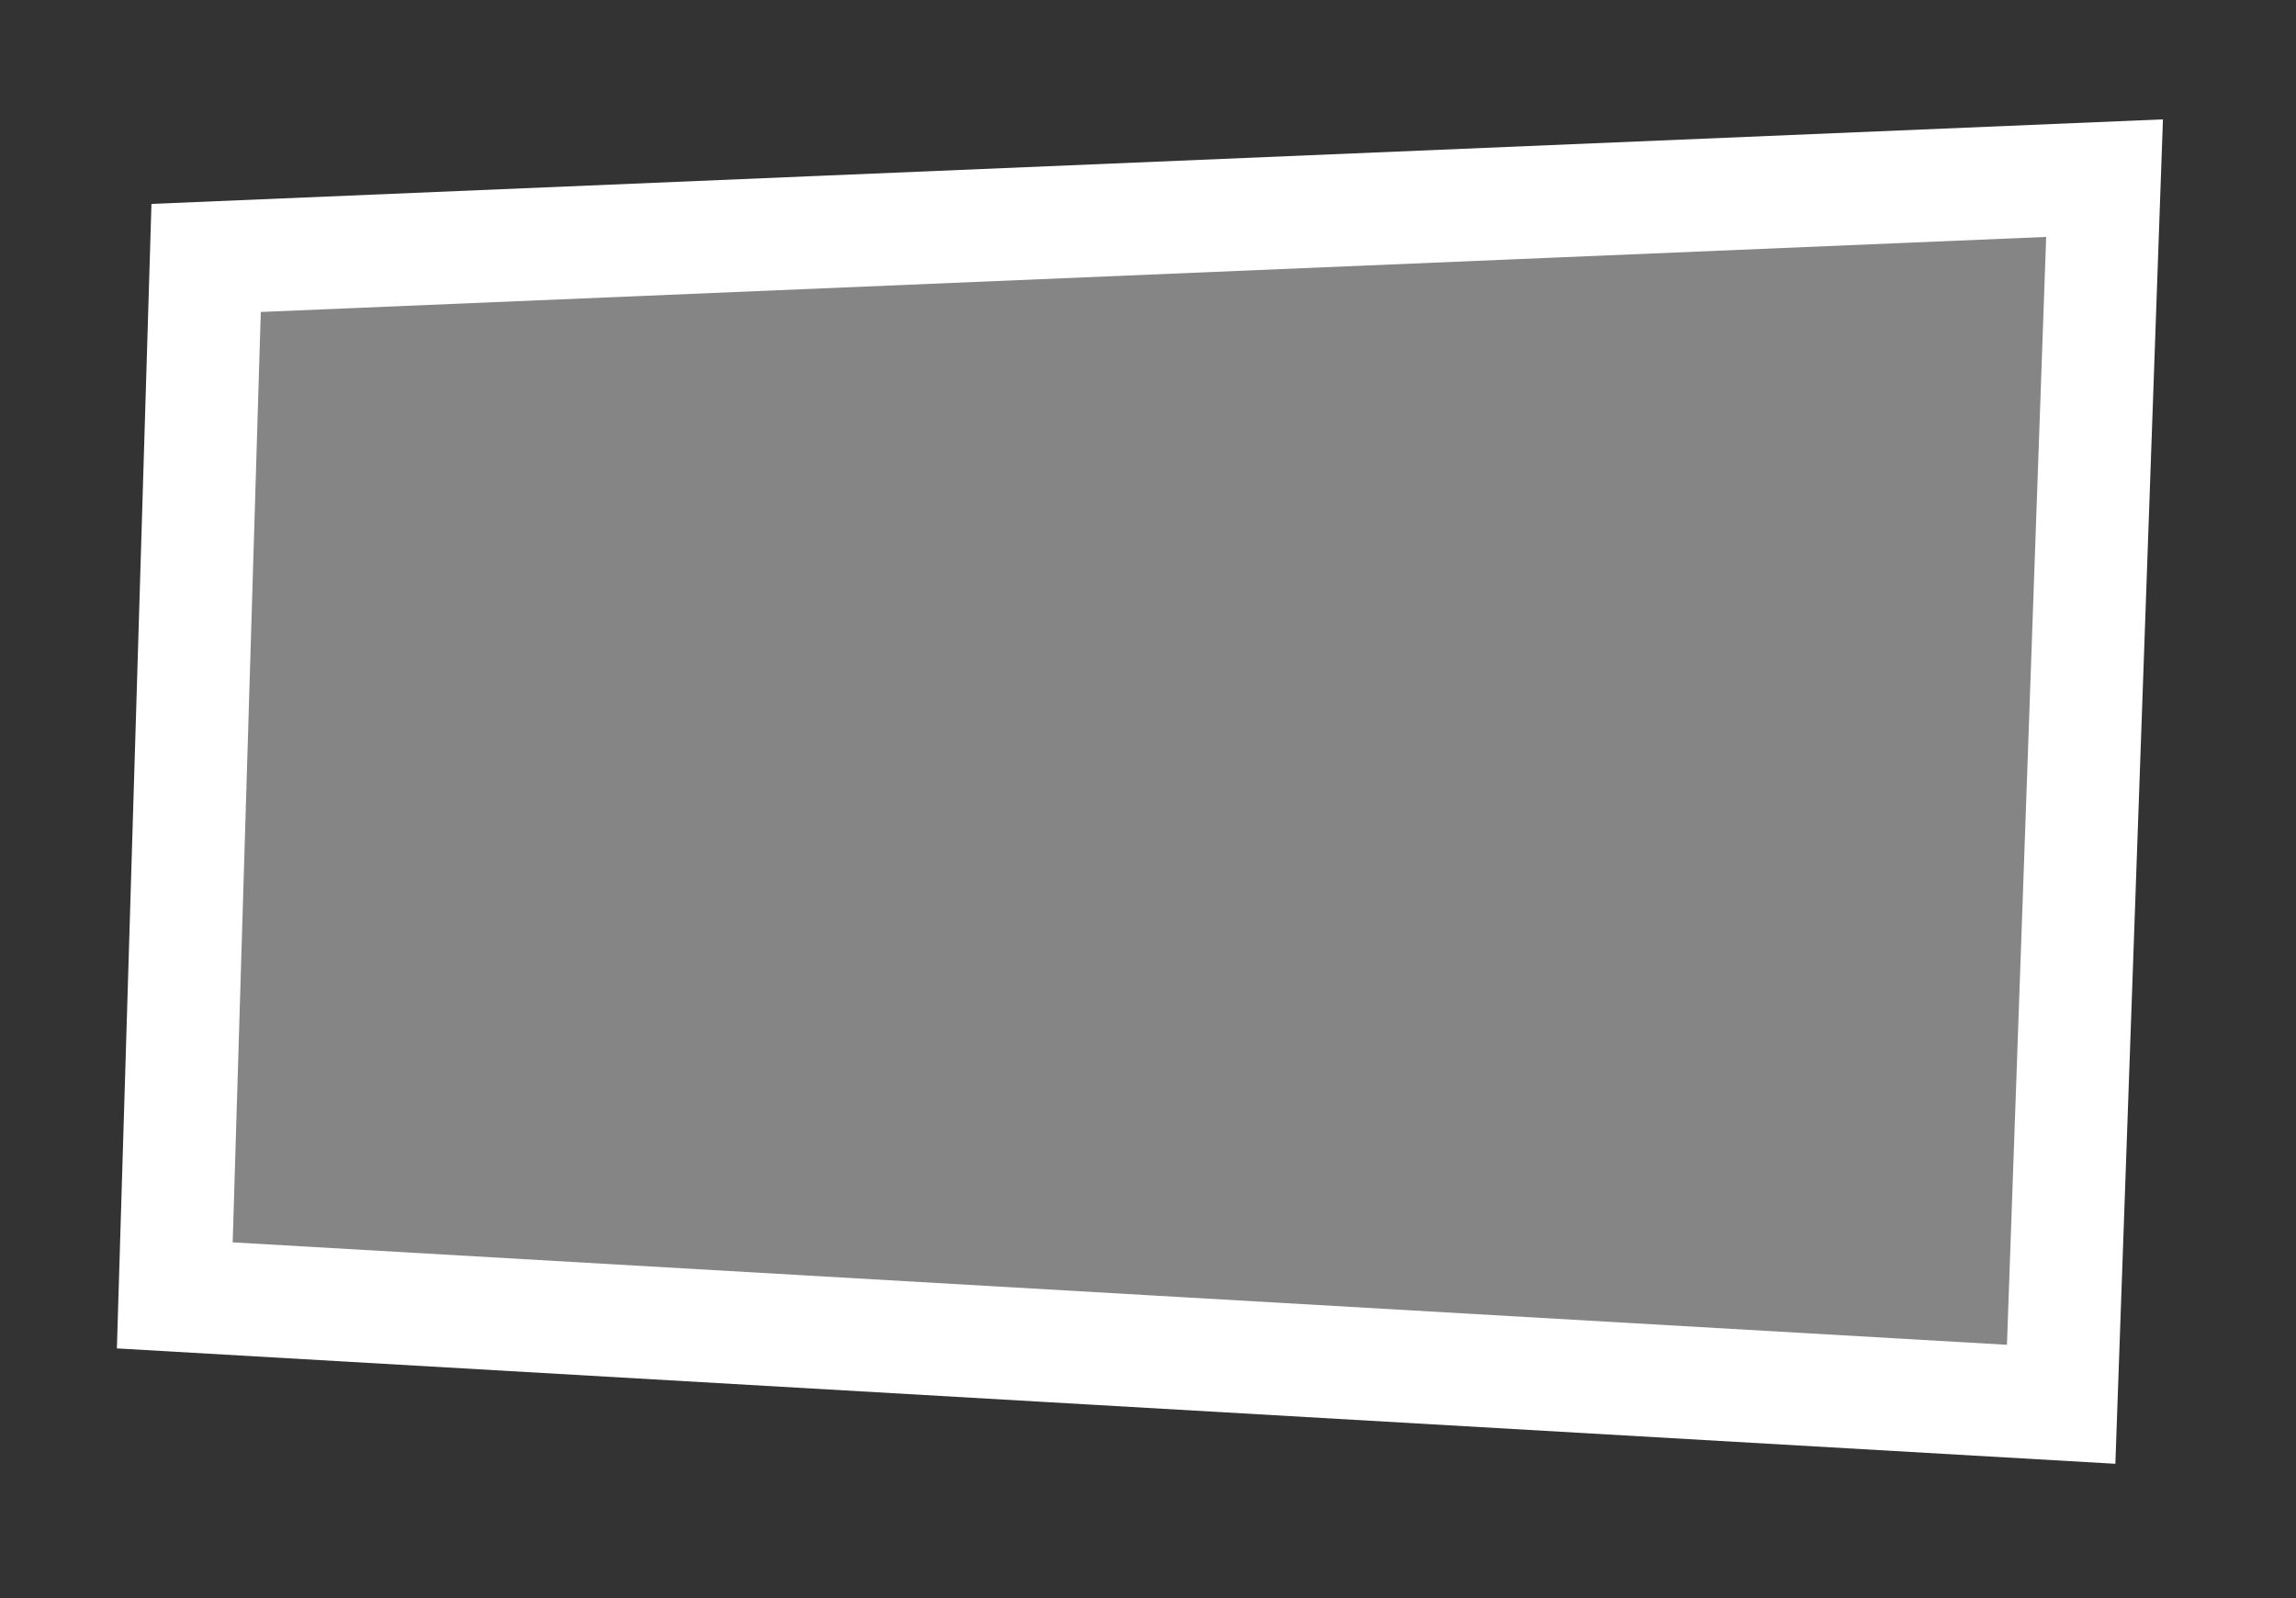<svg width="102" height="71" viewBox="0 0 102 71" fill="none" xmlns="http://www.w3.org/2000/svg">
<rect x="0" y="0" width="102" height="71" fill="#333333" stroke="none"/>
<path d="M93.495 7.914L91.567 62.386L7.765 57.548L9.157 11.459L93.495 7.914Z" fill="white" fill-opacity="0.4" stroke="white" stroke-width="5"/>
</svg>
